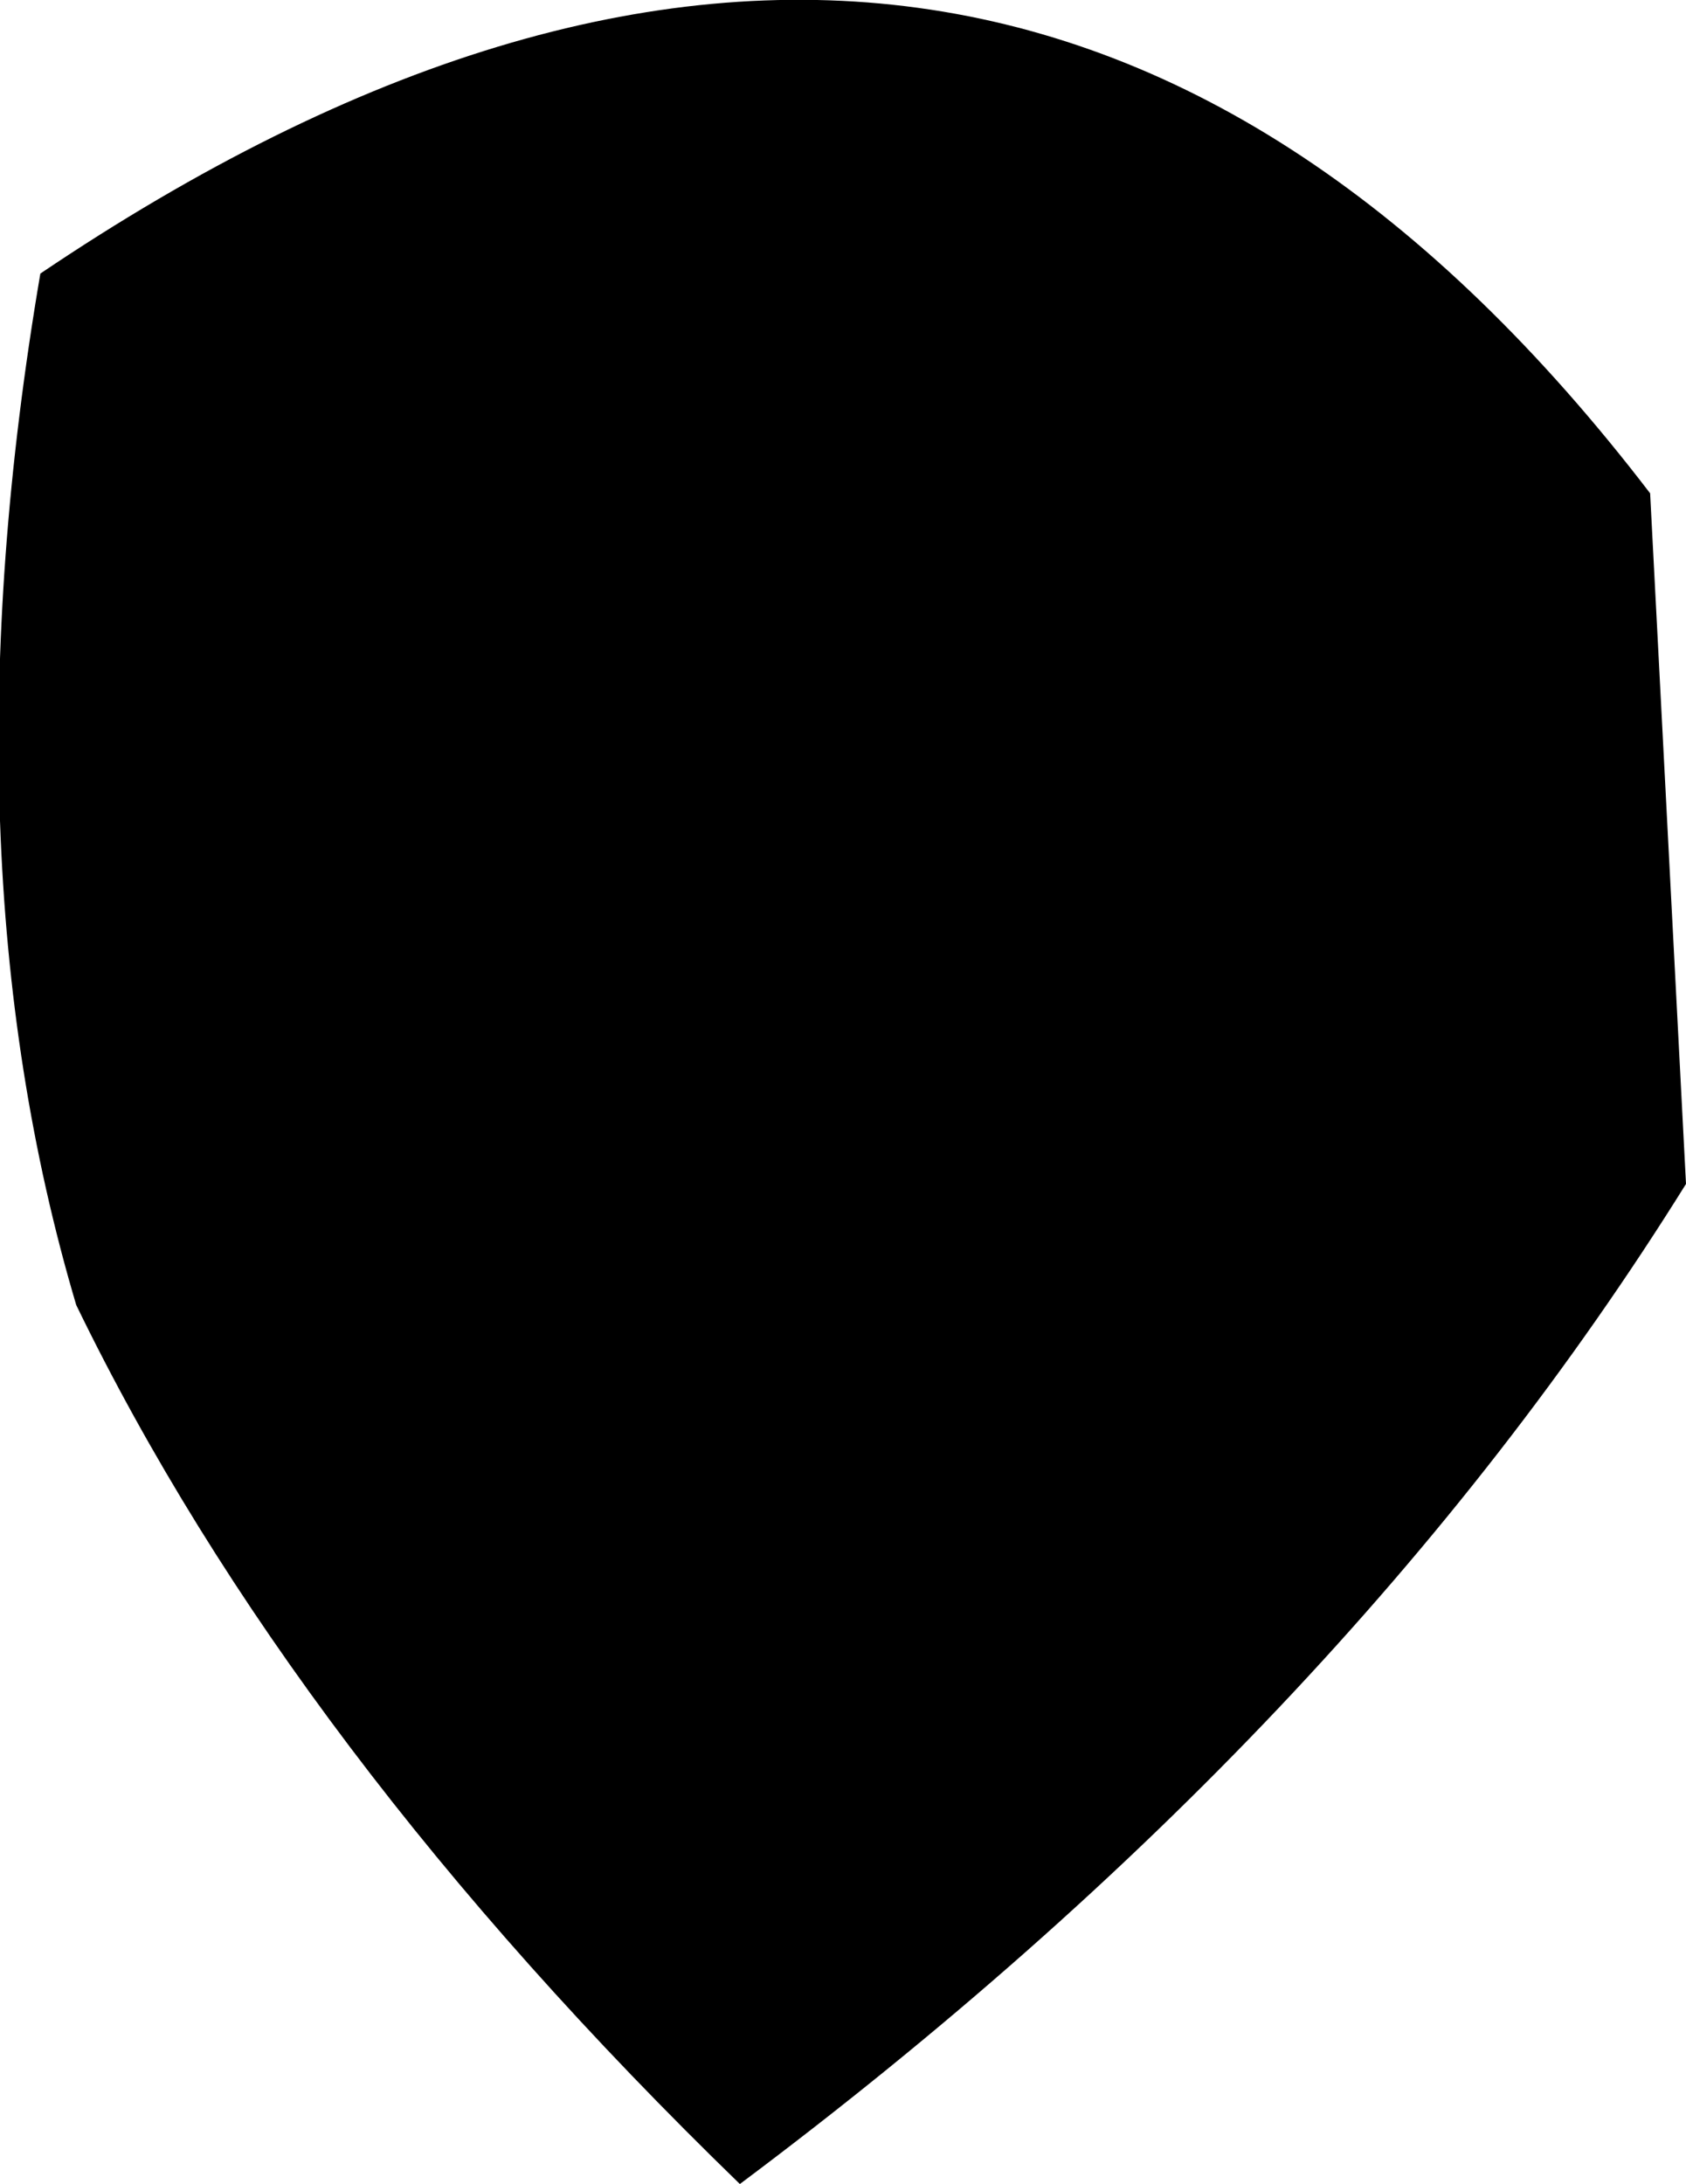 <?xml version="1.0" encoding="UTF-8" standalone="no"?>
<svg xmlns:xlink="http://www.w3.org/1999/xlink" height="24.35px" width="18.8px" xmlns="http://www.w3.org/2000/svg">
  <g transform="matrix(1.0, 0.0, 0.0, 1.0, -145.45, -440.75)">
    <path d="M164.25 453.95 Q160.45 460.05 153.7 465.1 148.7 460.25 146.3 455.3 144.8 450.25 145.9 443.8 156.5 436.65 163.85 446.25 L164.25 453.95" fill="#000000" fill-rule="evenodd" stroke="none"/>
  </g>
</svg>
